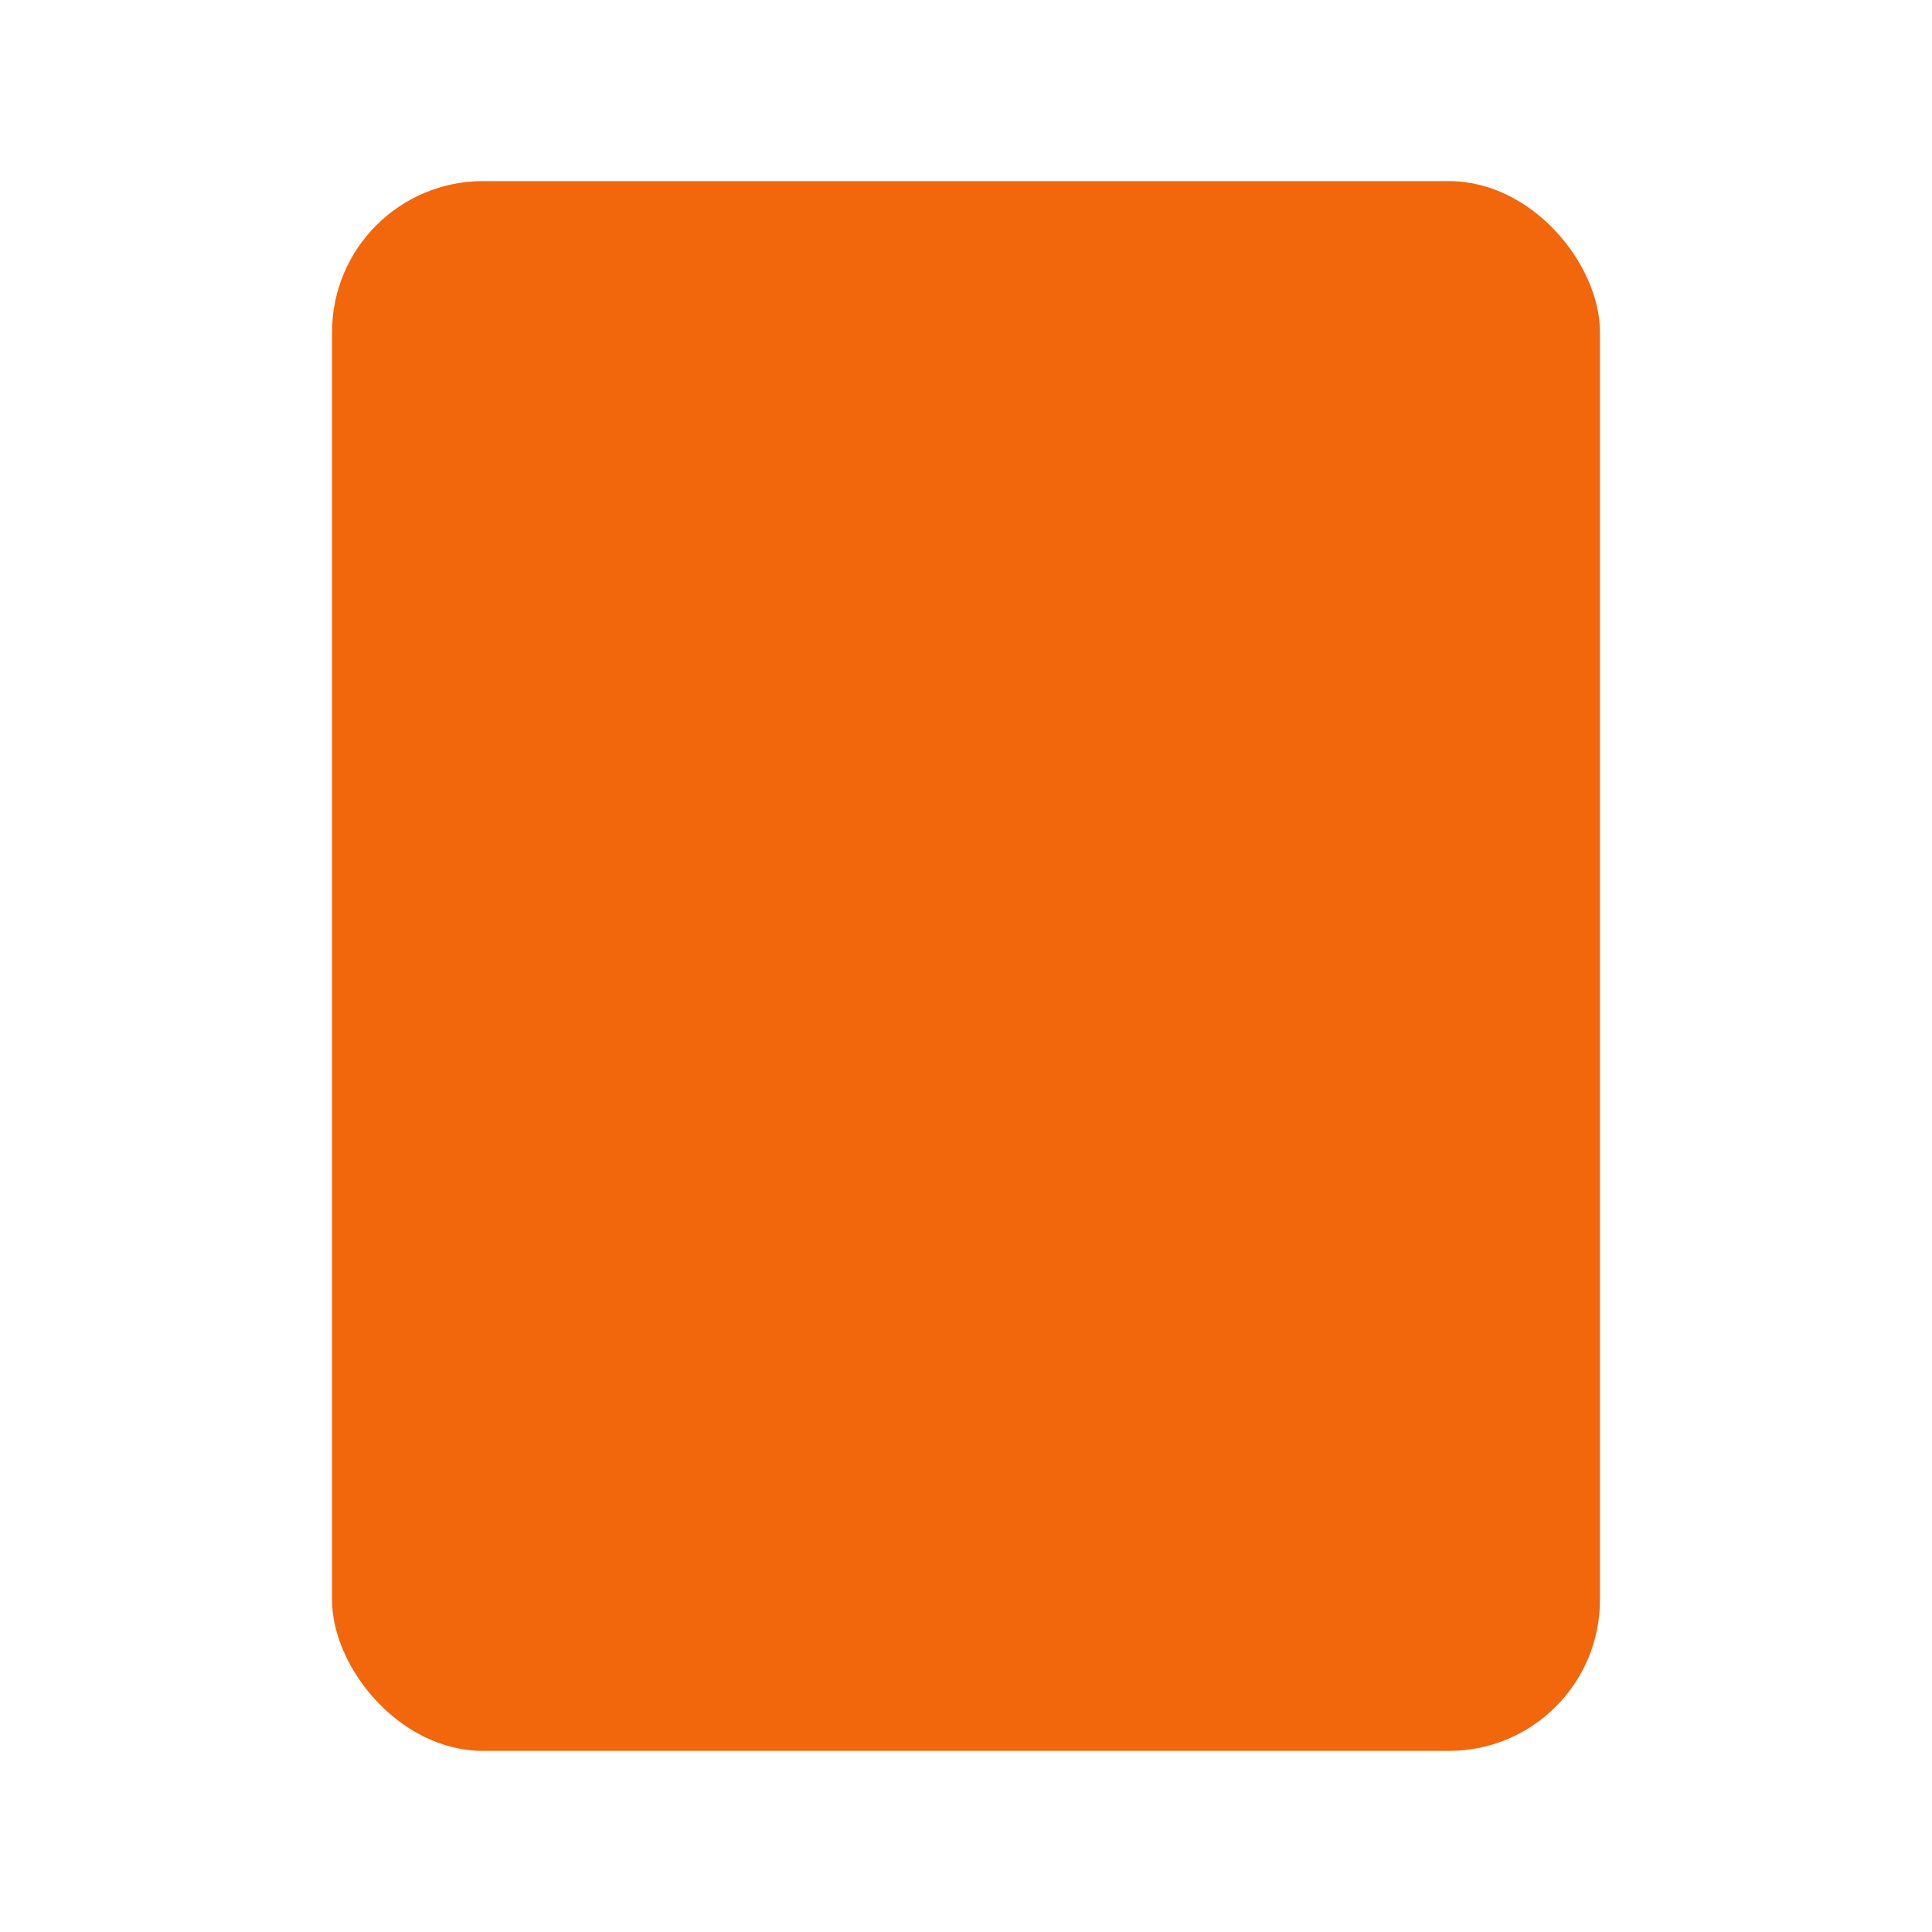 <svg width="64" height="64" version="1" xmlns="http://www.w3.org/2000/svg" xmlns:xlink="http://www.w3.org/1999/xlink">
 <rect x="11" y="6" width="42" height="52" rx="5" ry="5" fill="#f2660c"/>
 <rect x="39" y="44" width="8" height="8" rx="1" ry="1" fill="#f2660c"/>
 <rect x="17" y="44" width="8" height="8" rx="1" ry="1" fill="#f2660c"/>
 <g fill="#f2660c">
  <rect x="28" y="22" width="8" height="8" rx="1" ry="1"/>
  <rect x="39" y="22" width="8" height="8" rx="1" ry="1"/>
  <rect x="17" y="22" width="8" height="8" rx="1" ry="1"/>
  <rect x="28" y="33" width="8" height="8" rx="1" ry="1"/>
  <rect x="39" y="33" width="8" height="8" rx="1" ry="1"/>
  <rect x="17" y="33" width="8" height="8" rx="1" ry="1"/>
  <rect x="28" y="11" width="8" height="8" rx="1" ry="1"/>
  <rect x="39" y="11" width="8" height="8" rx="1" ry="1"/>
  <rect x="17" y="11" width="8" height="8" rx="1" ry="1"/>
  <rect x="28" y="44" width="8" height="8" rx="1" ry="1"/>
 </g>
</svg>
